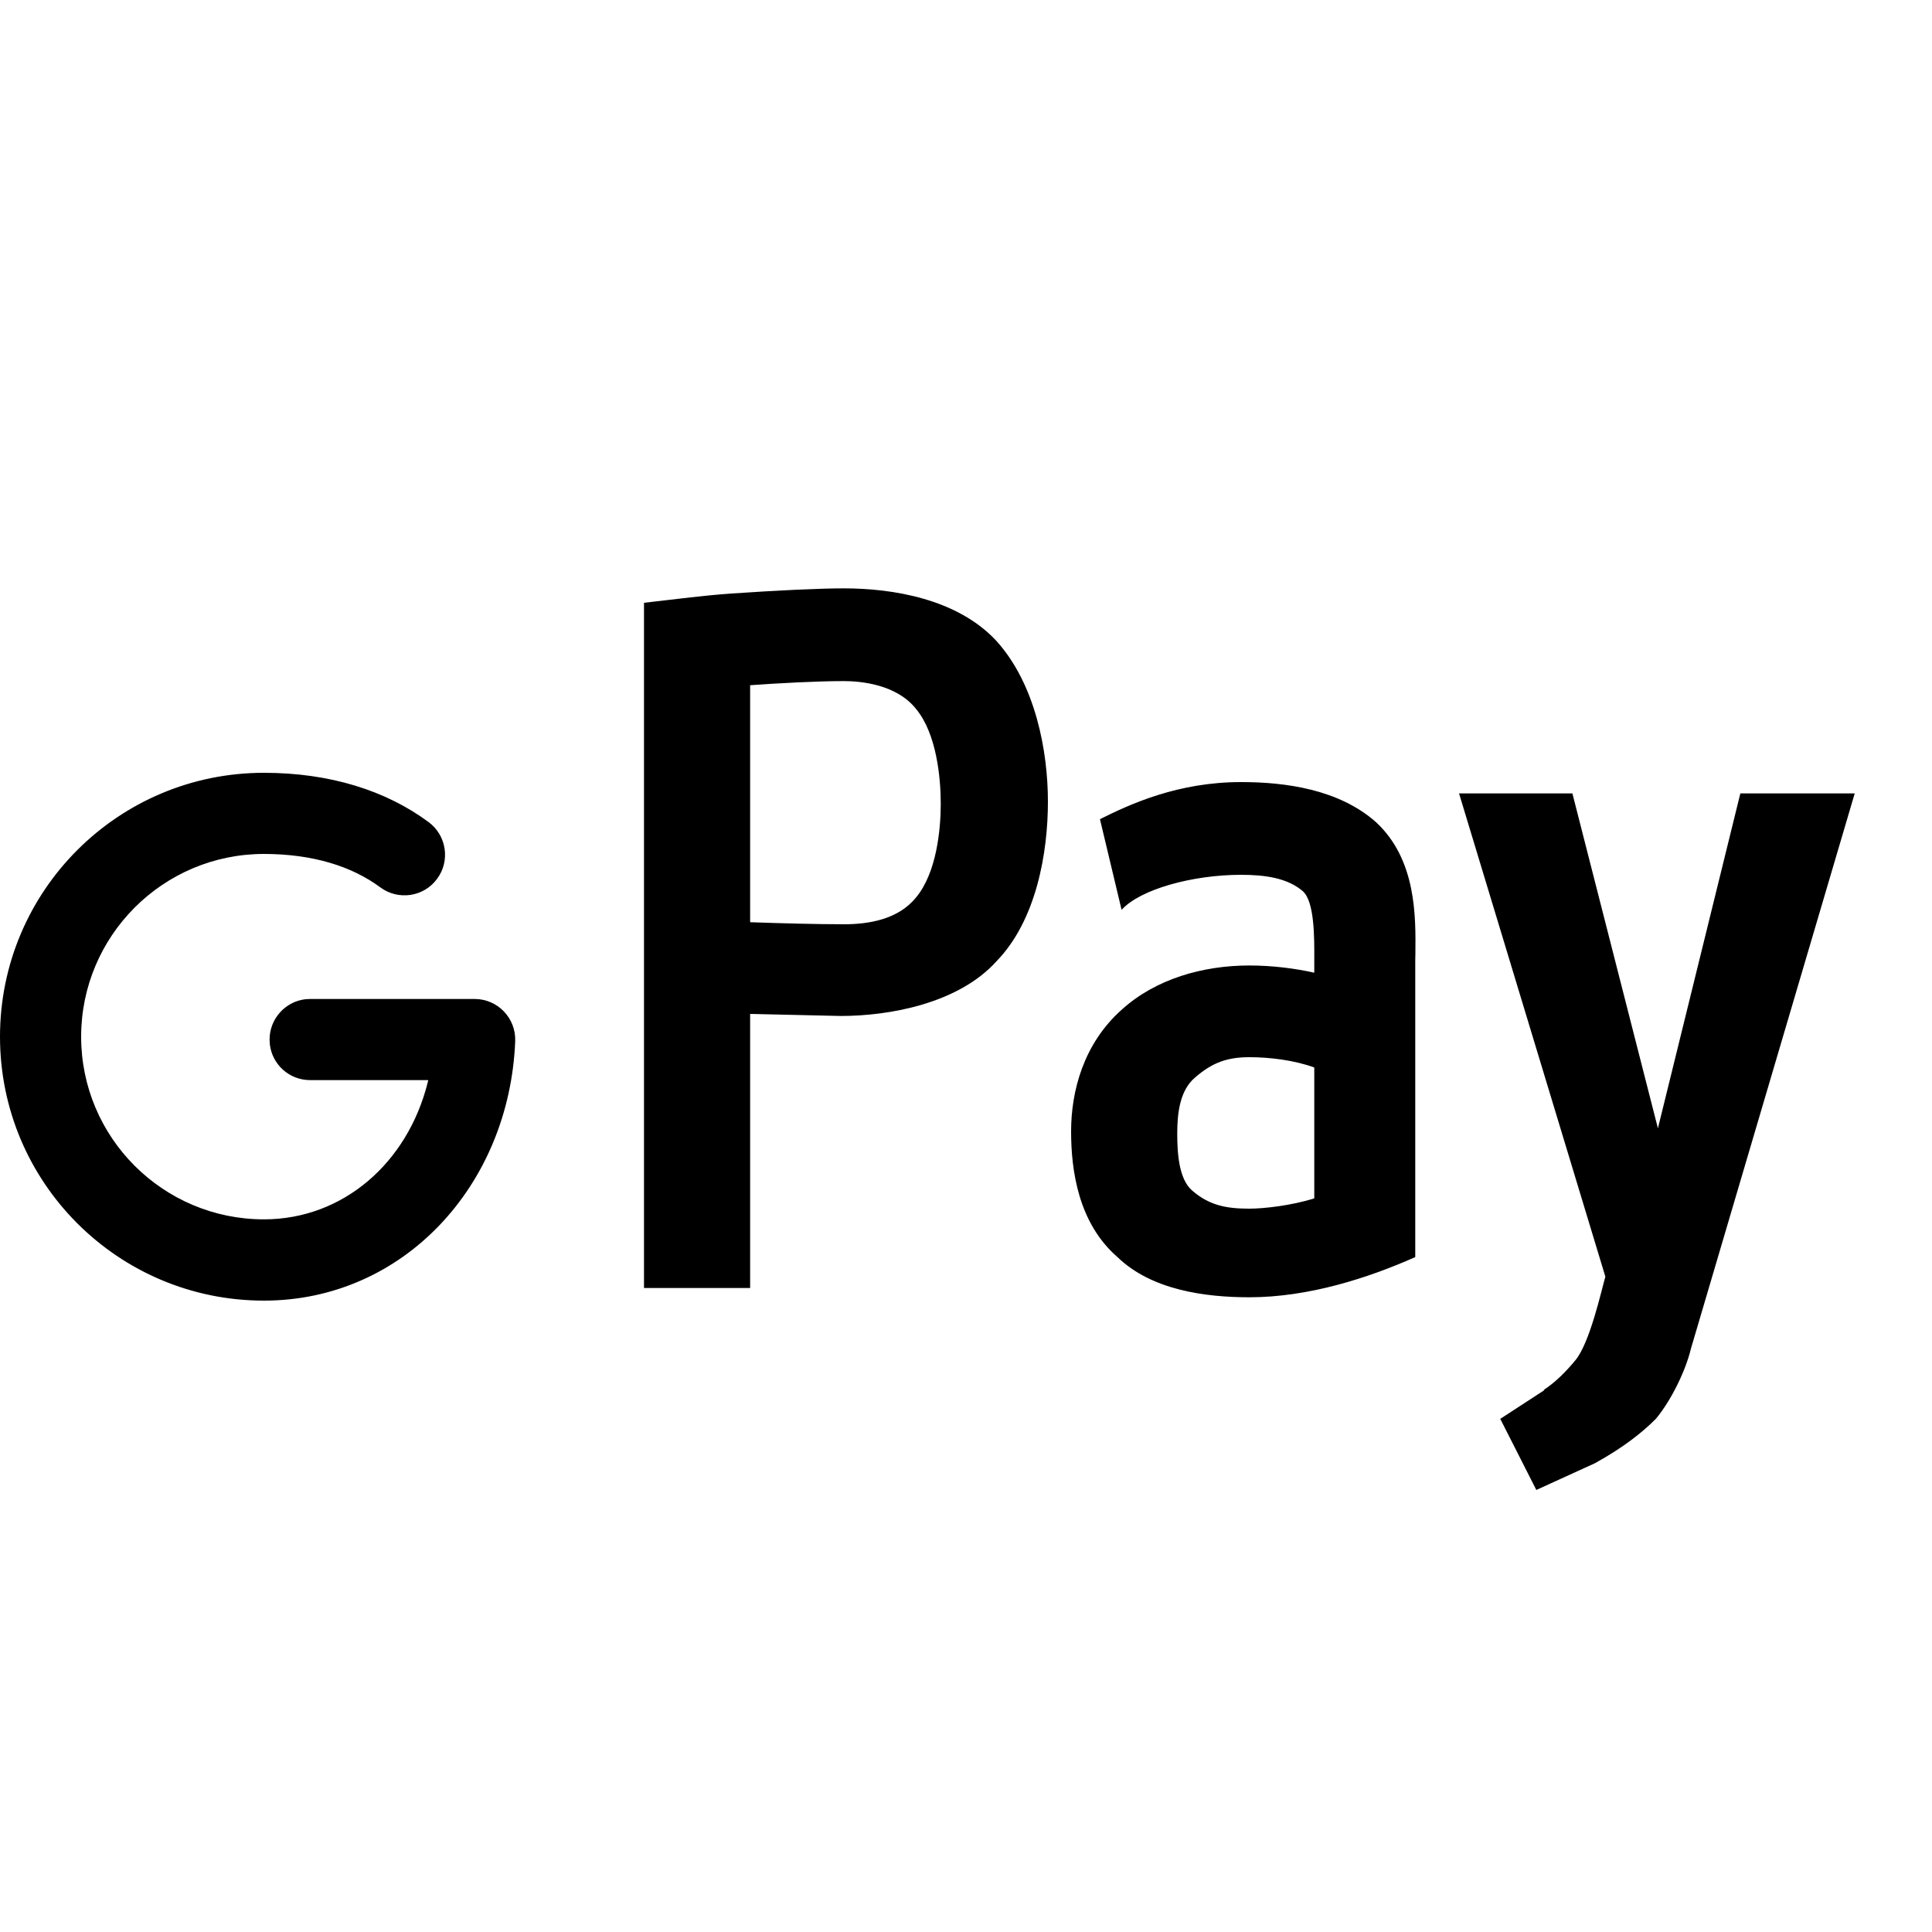 <?xml version="1.0" encoding="utf-8"?>
<svg width="15px" height="15px" viewBox="0 0 15 15" version="1.1" xmlns:xlink="http://www.w3.org/1999/xlink" xmlns="http://www.w3.org/2000/svg">
  <defs>
    <rect width="15" height="15" id="artboard_1" />
    <clipPath id="clip_1">
      <use xlink:href="#artboard_1" clip-rule="evenodd" />
    </clipPath>
  </defs>
  <g id="icon--google-pay" clip-path="url(#clip_1)">
    <path d="M5 10L5.824 10L5.824 7.872L6.528 7.888C6.904 7.888 7.44 7.792 7.736 7.464C8.048 7.144 8.136 6.616 8.136 6.224C8.136 5.832 8.04 5.312 7.736 4.976C7.432 4.648 6.928 4.568 6.552 4.568C6.36 4.568 6.032 4.584 5.68 4.608C5.456 4.624 5.28 4.648 5 4.68L5 10L5 10ZM5.824 5.32C6.048 5.304 6.344 5.288 6.552 5.288C6.68 5.288 6.96 5.312 7.112 5.504C7.272 5.696 7.304 6.04 7.304 6.24C7.304 6.44 7.272 6.776 7.112 6.968C6.976 7.136 6.752 7.176 6.552 7.176C6.336 7.176 6.048 7.168 5.824 7.16L5.824 5.32L5.824 5.32ZM2.049 6C2.56 6 2.996 6.137 3.328 6.383C3.468 6.487 3.497 6.685 3.393 6.824C3.29 6.964 3.092 6.993 2.952 6.889C2.732 6.726 2.428 6.63 2.049 6.63C1.266 6.63 0.63 7.266 0.63 8.049C0.63 8.832 1.266 9.467 2.049 9.467C2.665 9.467 3.164 9.027 3.32 8.407L3.325 8.386L2.408 8.386C2.246 8.386 2.113 8.265 2.095 8.108L2.093 8.071C2.093 7.91 2.215 7.776 2.371 7.758L2.408 7.756L3.685 7.756C3.864 7.756 4.007 7.905 4 8.084C3.955 9.204 3.132 10.098 2.049 10.098C0.917 10.098 0 9.181 0 8.049C0 6.917 0.917 6 2.049 6L2.049 6ZM10.988 7.488C10.988 7.462 10.988 7.435 10.989 7.406C10.992 7.113 10.997 6.675 10.684 6.384C10.396 6.128 9.98 6.072 9.636 6.072C9.148 6.072 8.78 6.24 8.54 6.36L8.708 7.064C8.852 6.904 9.26 6.792 9.636 6.792C9.82 6.792 9.996 6.816 10.116 6.92C10.206 7.002 10.205 7.278 10.204 7.458L10.204 7.496L10.204 7.552C10.06 7.52 9.884 7.496 9.7 7.496C9.34 7.496 8.972 7.6 8.708 7.84C8.412 8.104 8.316 8.472 8.316 8.784C8.316 9.088 8.372 9.496 8.676 9.76C8.94 10.016 9.356 10.072 9.7 10.072C10.164 10.072 10.628 9.92 10.988 9.76L10.988 7.488L10.988 7.488ZM12.872 8.76L13.512 6.16L14.4 6.16L13.128 10.472C13.088 10.64 12.976 10.872 12.856 11.016C12.744 11.128 12.6 11.24 12.384 11.36L11.928 11.568L11.648 11.016L11.992 10.792L11.984 10.792C12.072 10.736 12.16 10.648 12.232 10.56C12.344 10.424 12.432 10.024 12.464 9.912L11.328 6.16L12.208 6.16L12.872 8.76L12.872 8.76ZM10.204 9.304C10.028 9.36 9.812 9.384 9.7 9.384C9.524 9.384 9.388 9.36 9.252 9.24C9.156 9.152 9.14 8.968 9.14 8.8C9.14 8.632 9.164 8.464 9.276 8.368C9.412 8.248 9.532 8.208 9.7 8.208C9.86 8.208 10.052 8.232 10.204 8.288L10.204 9.304L10.204 9.304Z" id="Vector" fill="#000000" fill-rule="evenodd" stroke="none" artboard="505cbfd0-d6cc-4033-b913-00e3c1a0f9b8" />
  </g>
</svg>